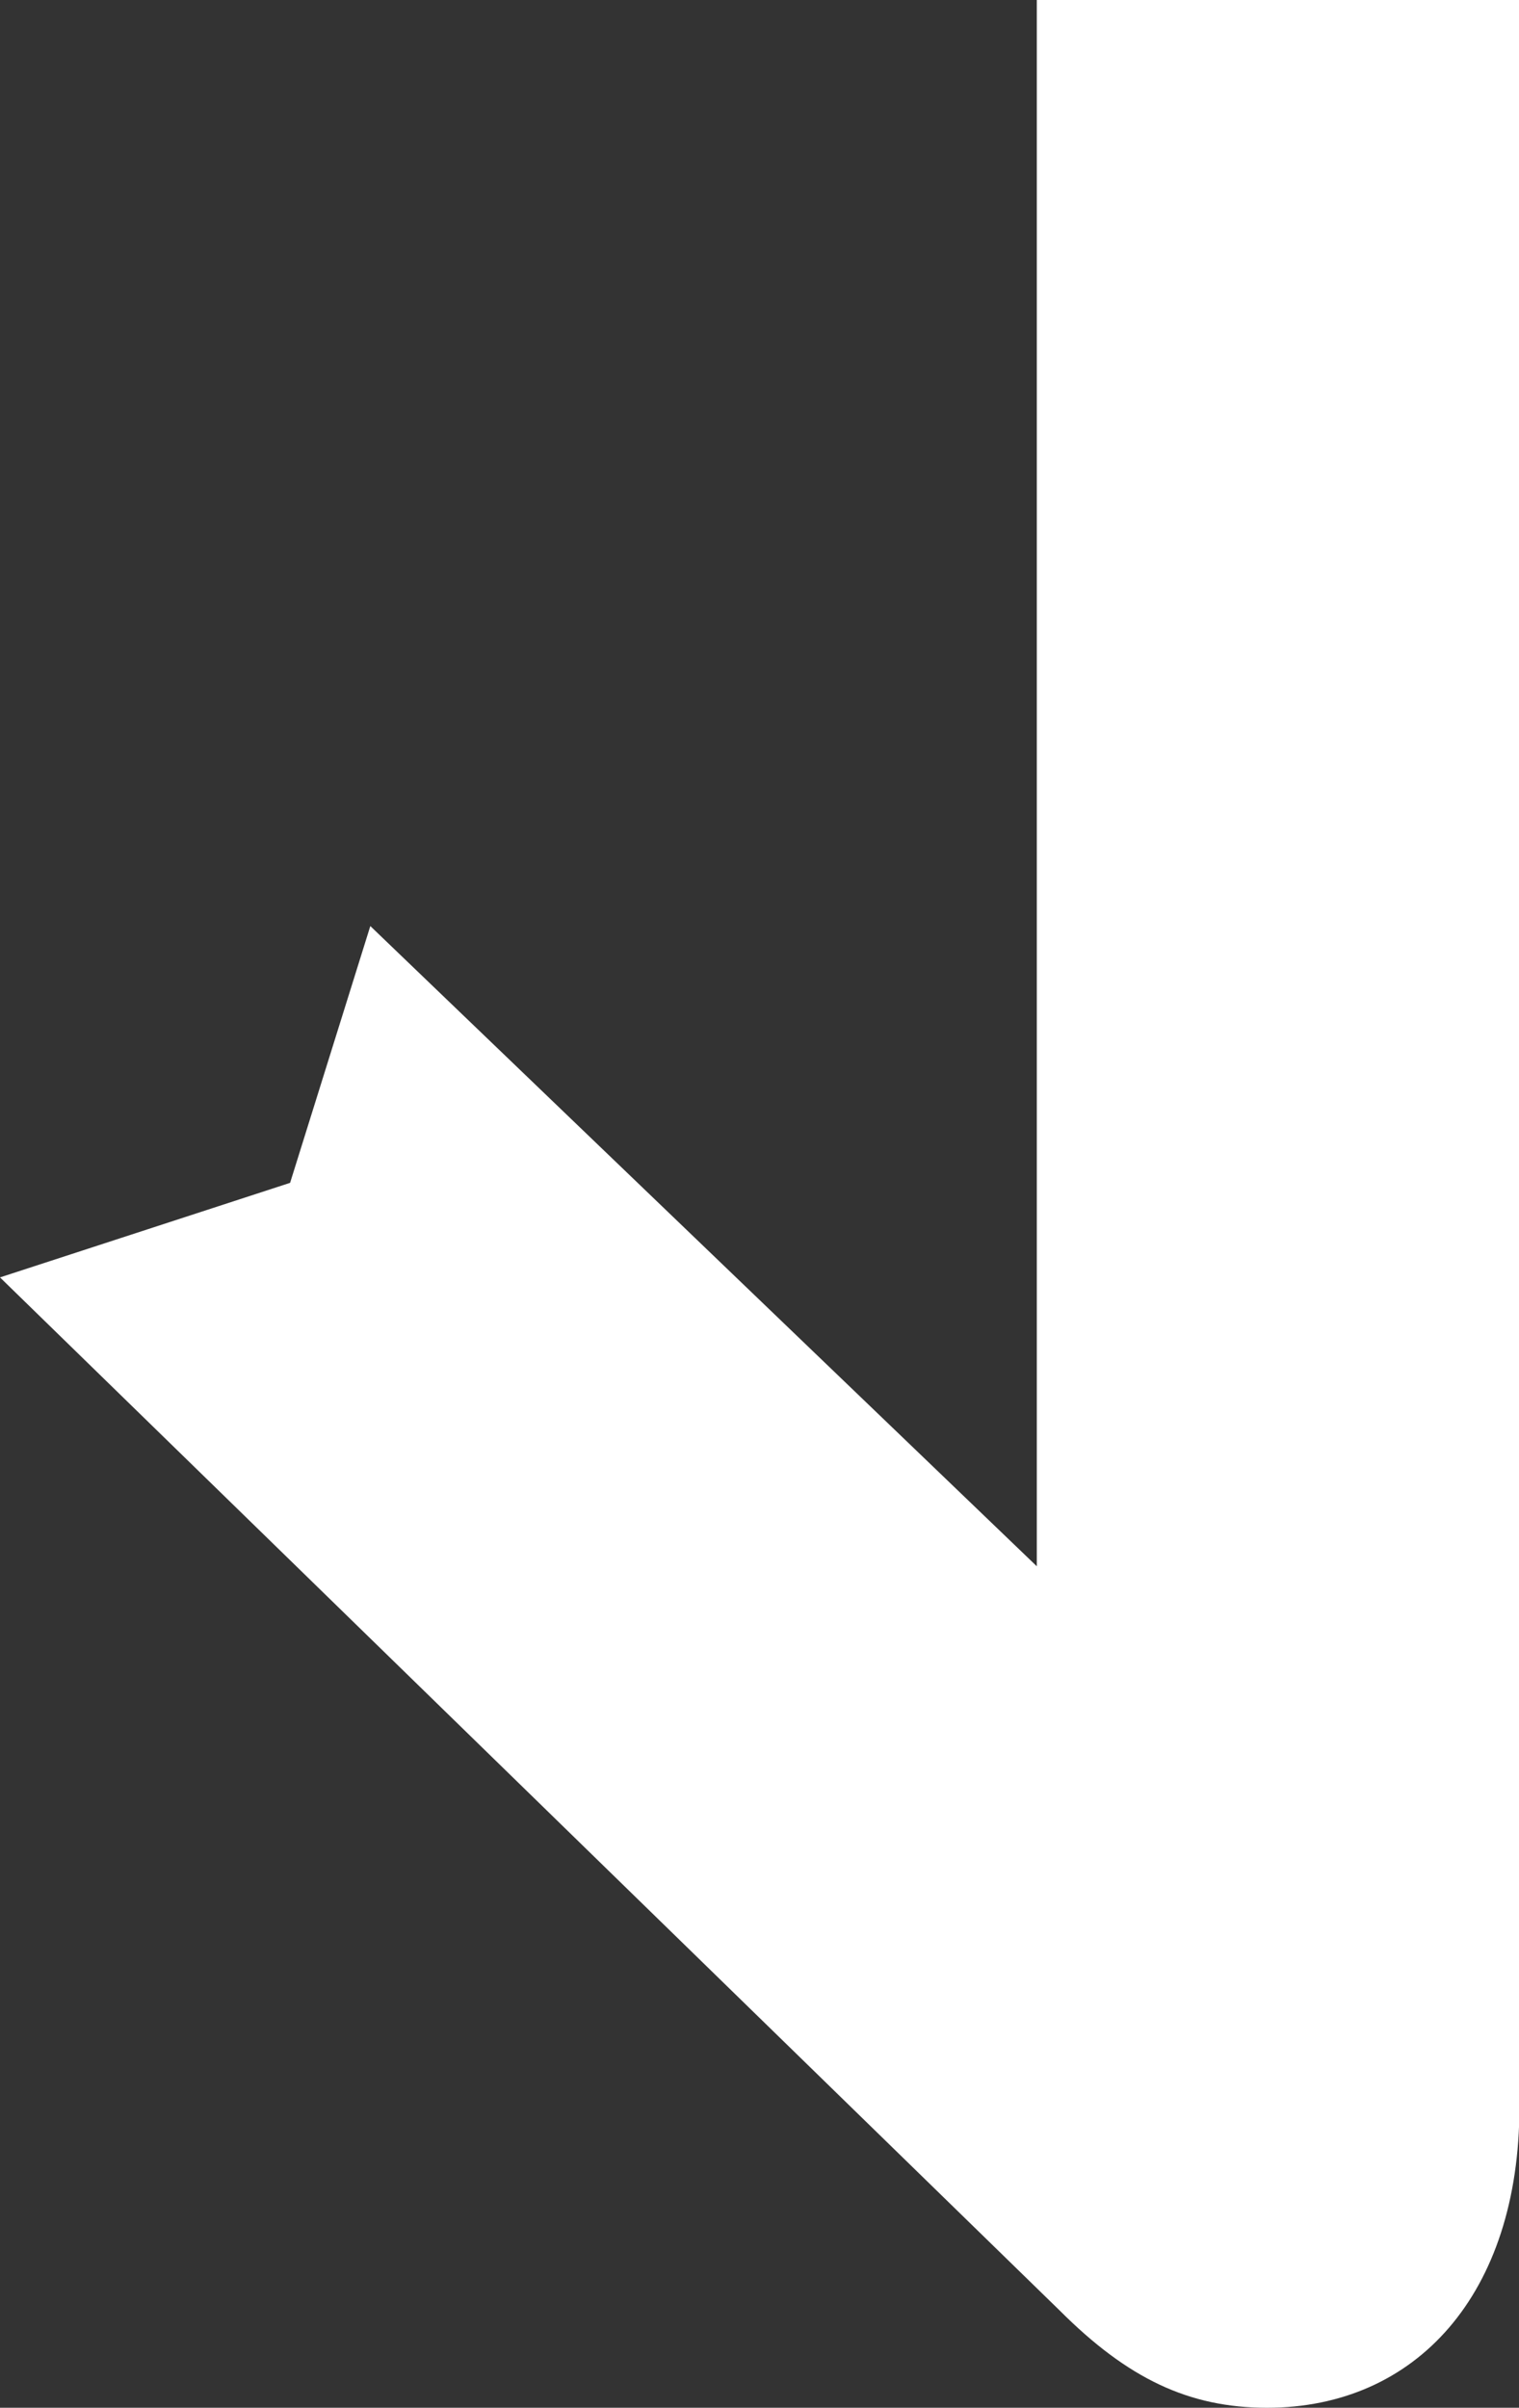 <?xml version="1.0" encoding="UTF-8"?>
<svg id="Layer_2" data-name="Layer 2" xmlns="http://www.w3.org/2000/svg" viewBox="0 0 35.03 55.51">
  <rect x="0" y="0" width="35.03" height="55.51" fill="#333333" stroke="none"/>
  <defs>
    <style>
      .cls-1 {
        fill: #fff;
      }
    </style>
  </defs>
  <g id="Layer_1-2" data-name="Layer 1">
    <path class="cls-1" d="M23.91,0v36.11l-15.37-14.76-1.85,5.92-6.69,2.18,24.44,23.82c1.57,1.57,2.98,2.24,4.78,2.24,3.43,0,5.82-2.61,5.82-6.94V0h-11.12Z"/>
  </g>
</svg>